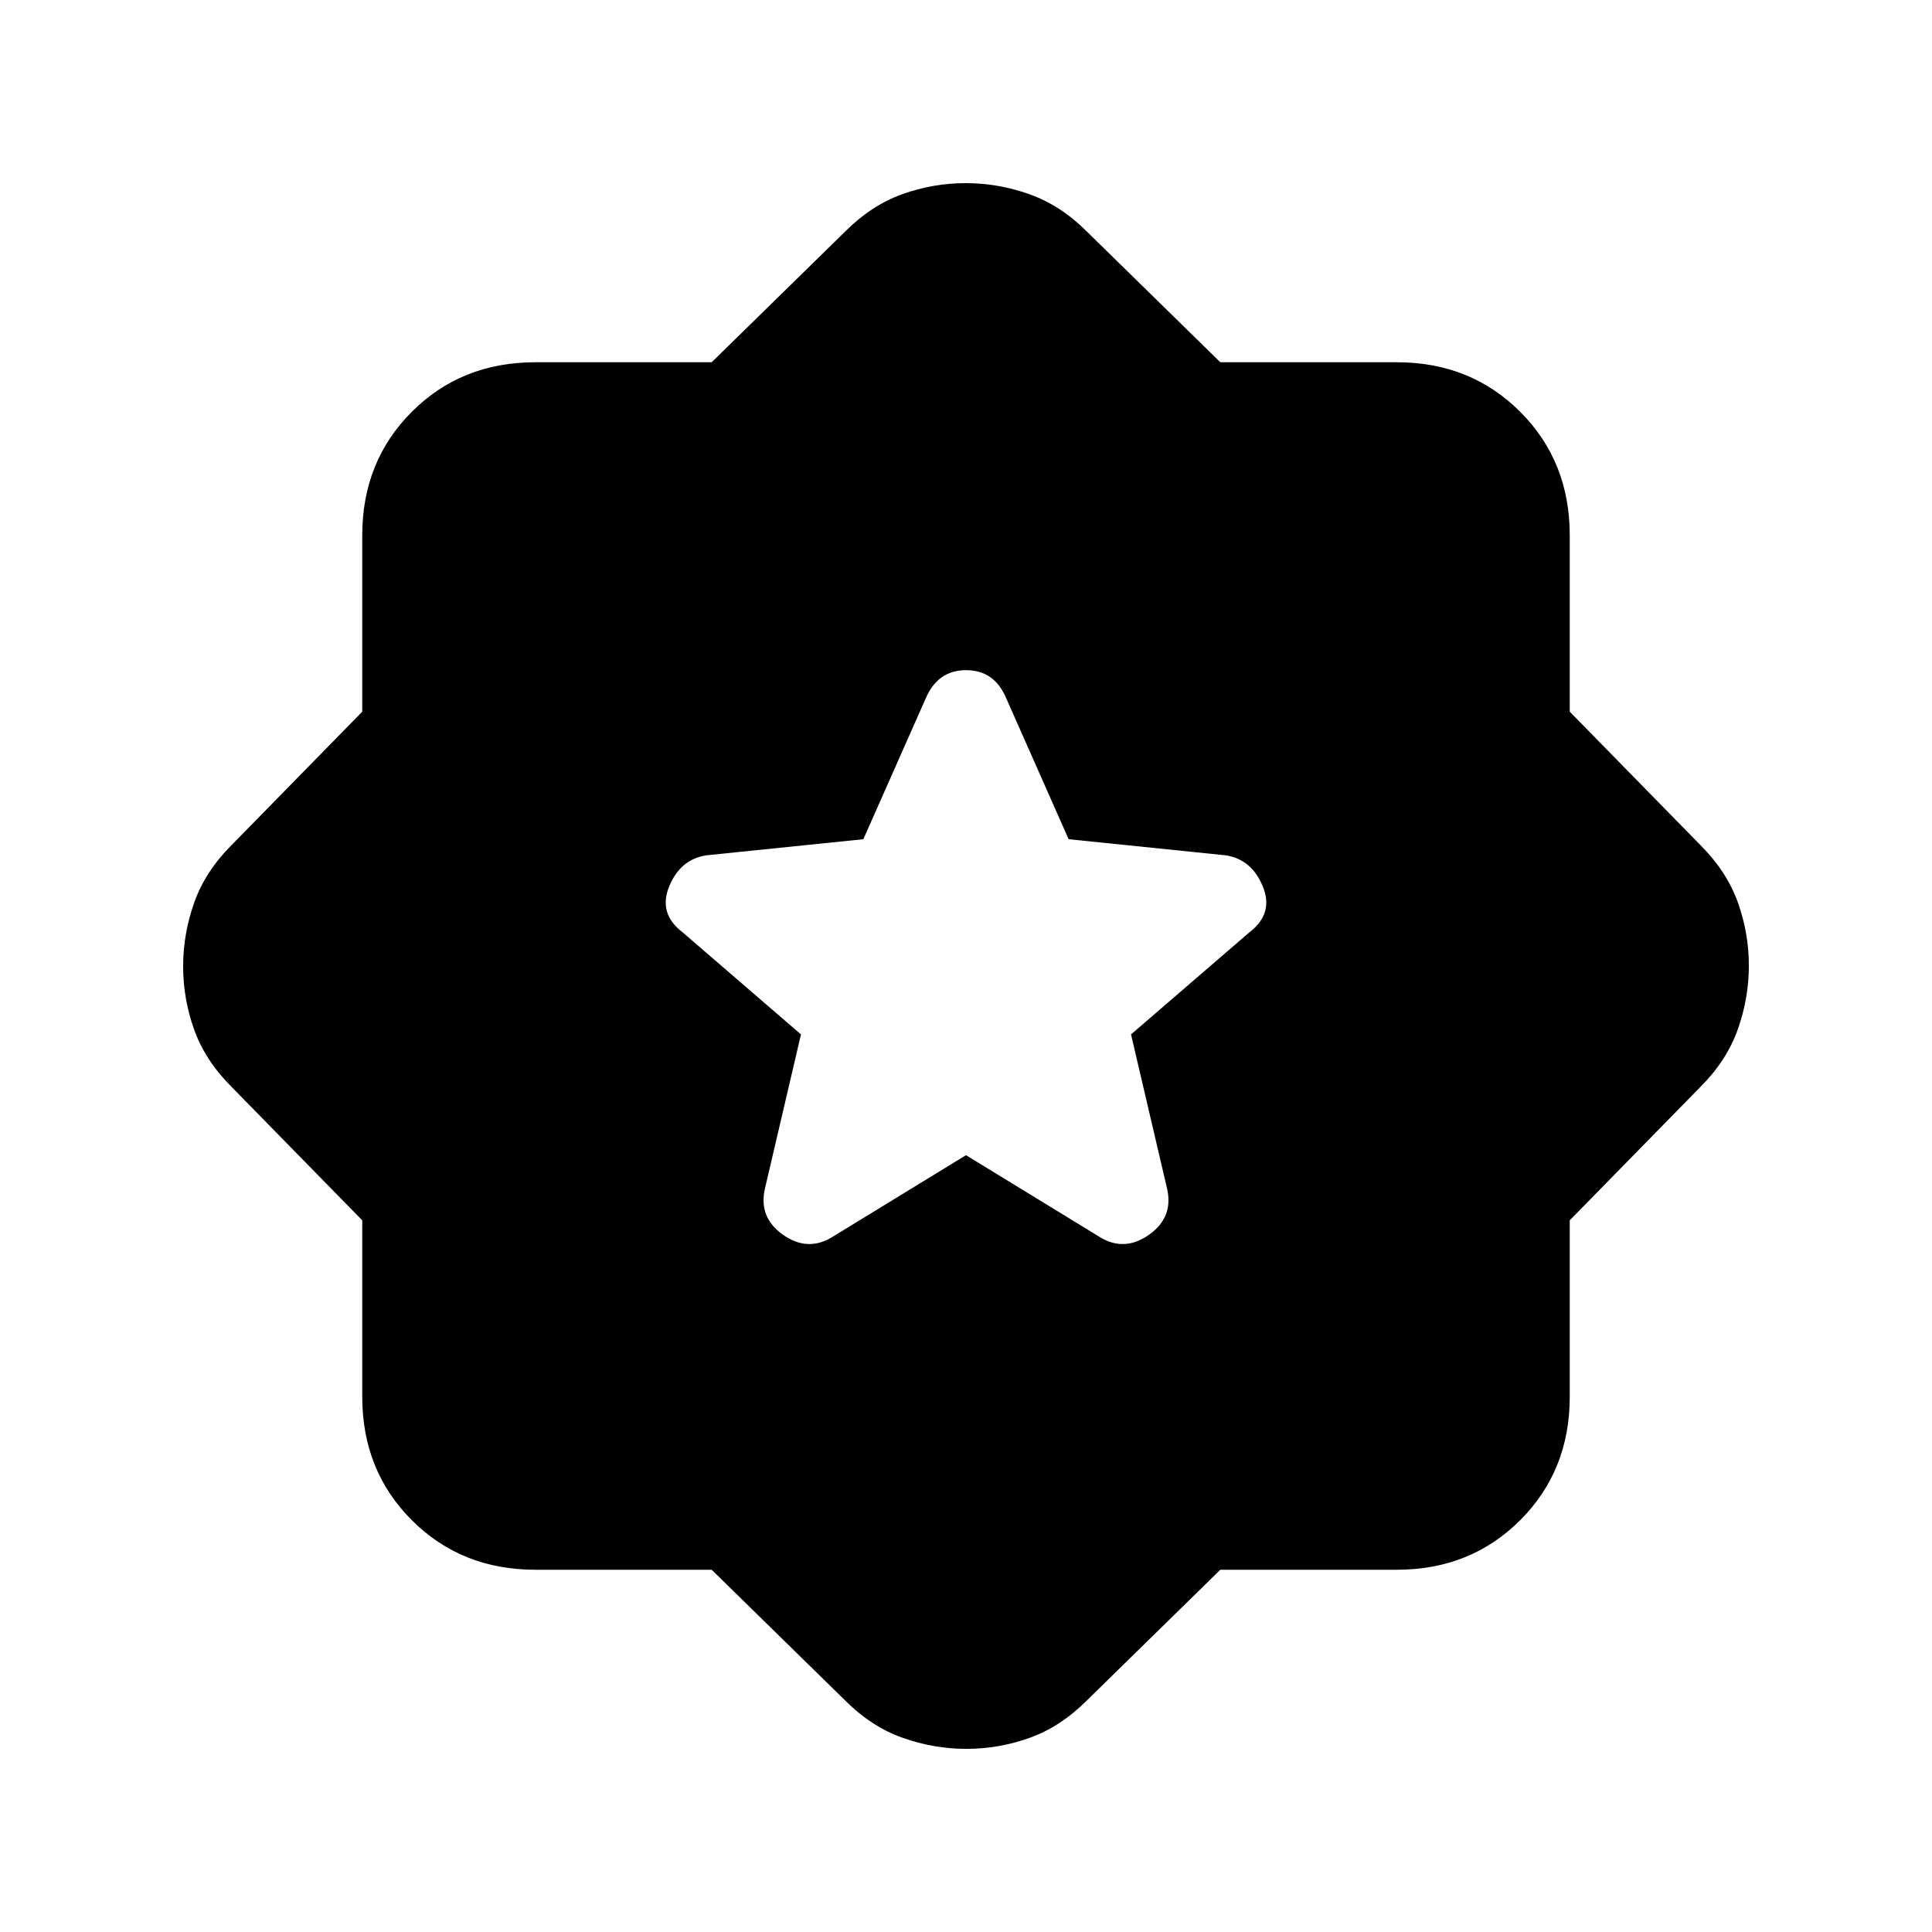 <svg xmlns="http://www.w3.org/2000/svg" height="24" viewBox="0 -960 960 960" width="24"><path d="m480-386 67 41q12 7 24-1.5t9-22.5l-18-77 58.79-50.72Q633-506 627.5-519.5 622-533 609-535l-78-8-31-70q-5.87-14-19.94-14Q466-627 460-613l-31 70-78 8q-13 2-18.5 15.5t6.71 22.78L398-446l-18 77q-3 14 9 22.5t24 1.5l67-41ZM353.63-180H266q-36.75 0-61.37-24.63Q180-229.25 180-266v-87.63L115-420q-13-13-18.5-28.31-5.5-15.32-5.5-31.5 0-16.19 5.5-31.69T115-540l65-66.37V-694q0-36.75 24.63-61.38Q229.25-780 266-780h87.63L420-845q13-13 28.31-18.5 15.32-5.5 31.5-5.5 16.19 0 31.69 5.5T540-845l66.37 65H694q36.75 0 61.38 24.62Q780-730.75 780-694v87.63L845-540q13 13 18.5 28.31 5.5 15.32 5.5 31.5 0 16.19-5.5 31.69T845-420l-65 66.37V-266q0 36.75-24.62 61.37Q730.75-180 694-180h-87.63L540-115q-13 13-28.31 18.5-15.32 5.5-31.5 5.5-16.19 0-31.69-5.5T420-115l-66.37-65Z"/></svg>